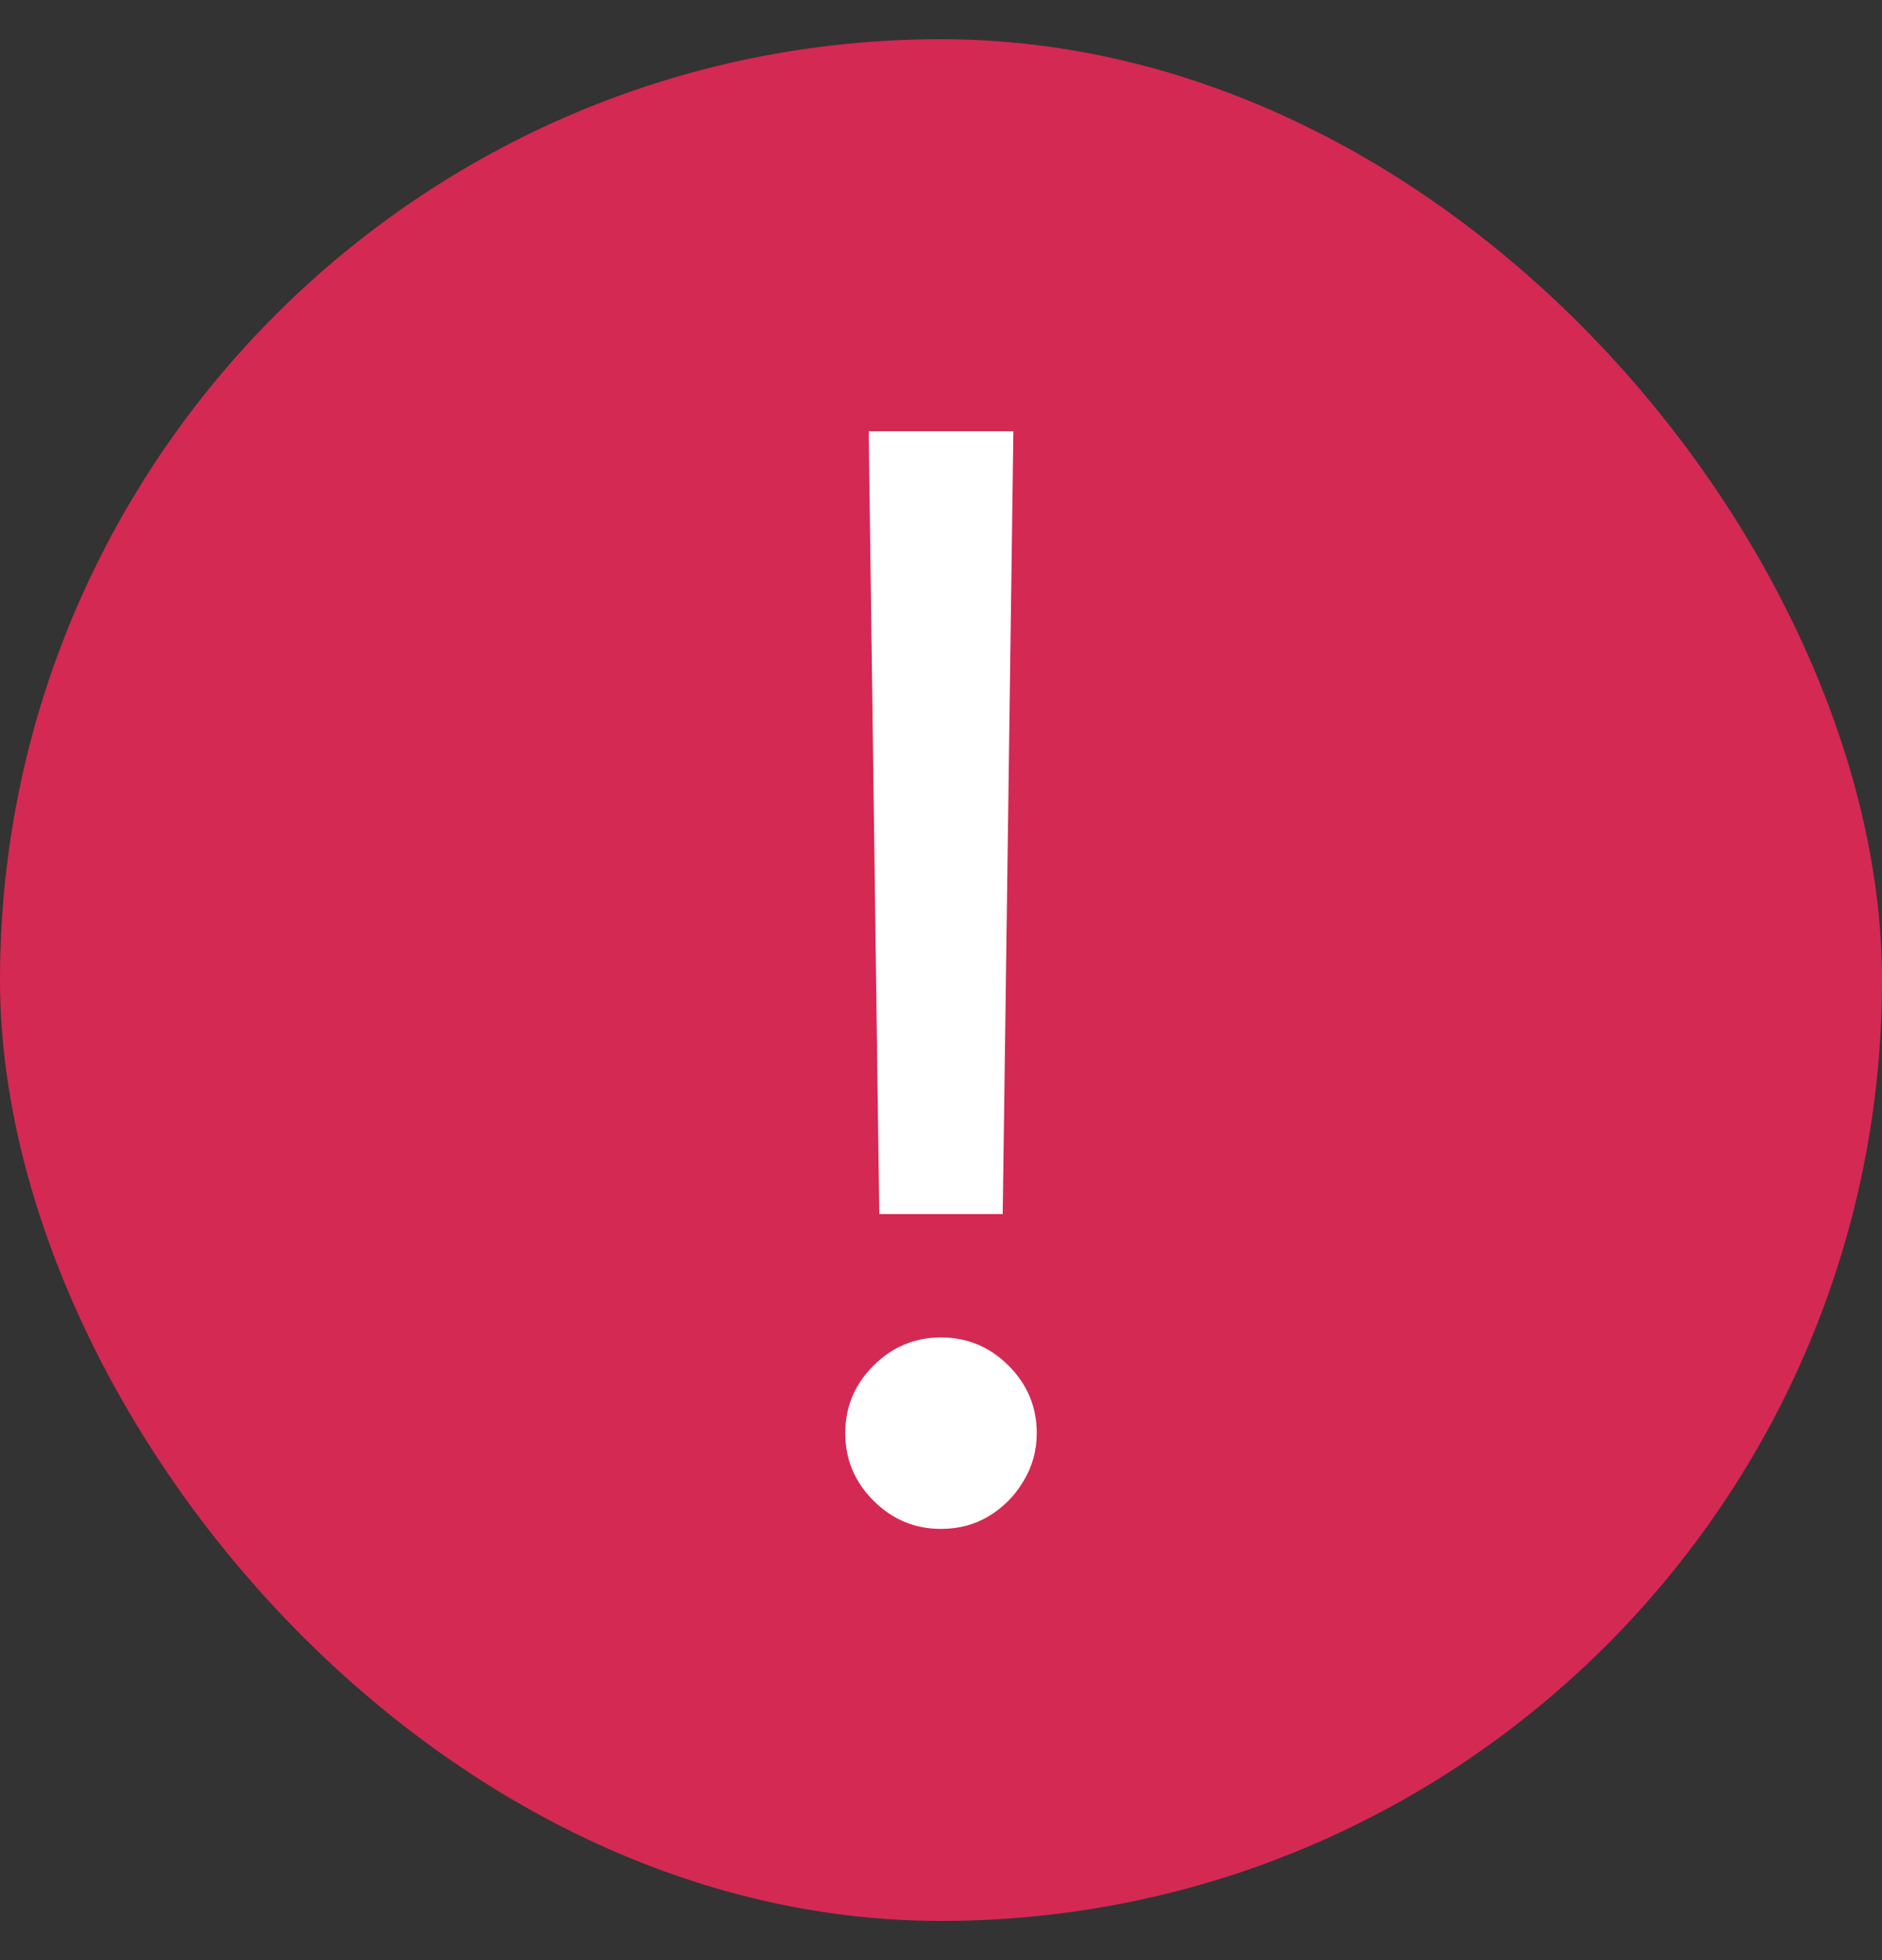 <svg width="24" height="25" viewBox="0 0 24 25" fill="none" xmlns="http://www.w3.org/2000/svg">
<rect x="0" y="0" width="24" height="25" fill="#333333" stroke="none"/>
<rect y="0.5" width="24" height="24" rx="12" fill="#D42952"/>
<path d="M12.923 5.5L12.787 15.485H11.213L11.078 5.5H12.923ZM12 19.5C11.666 19.5 11.379 19.38 11.139 19.14C10.899 18.901 10.779 18.614 10.779 18.279C10.779 17.944 10.899 17.657 11.139 17.418C11.379 17.178 11.666 17.058 12 17.058C12.335 17.058 12.622 17.178 12.862 17.418C13.101 17.657 13.221 17.944 13.221 18.279C13.221 18.501 13.165 18.704 13.052 18.89C12.943 19.075 12.796 19.224 12.611 19.337C12.43 19.446 12.226 19.5 12 19.5Z" fill="white"/>
</svg>
